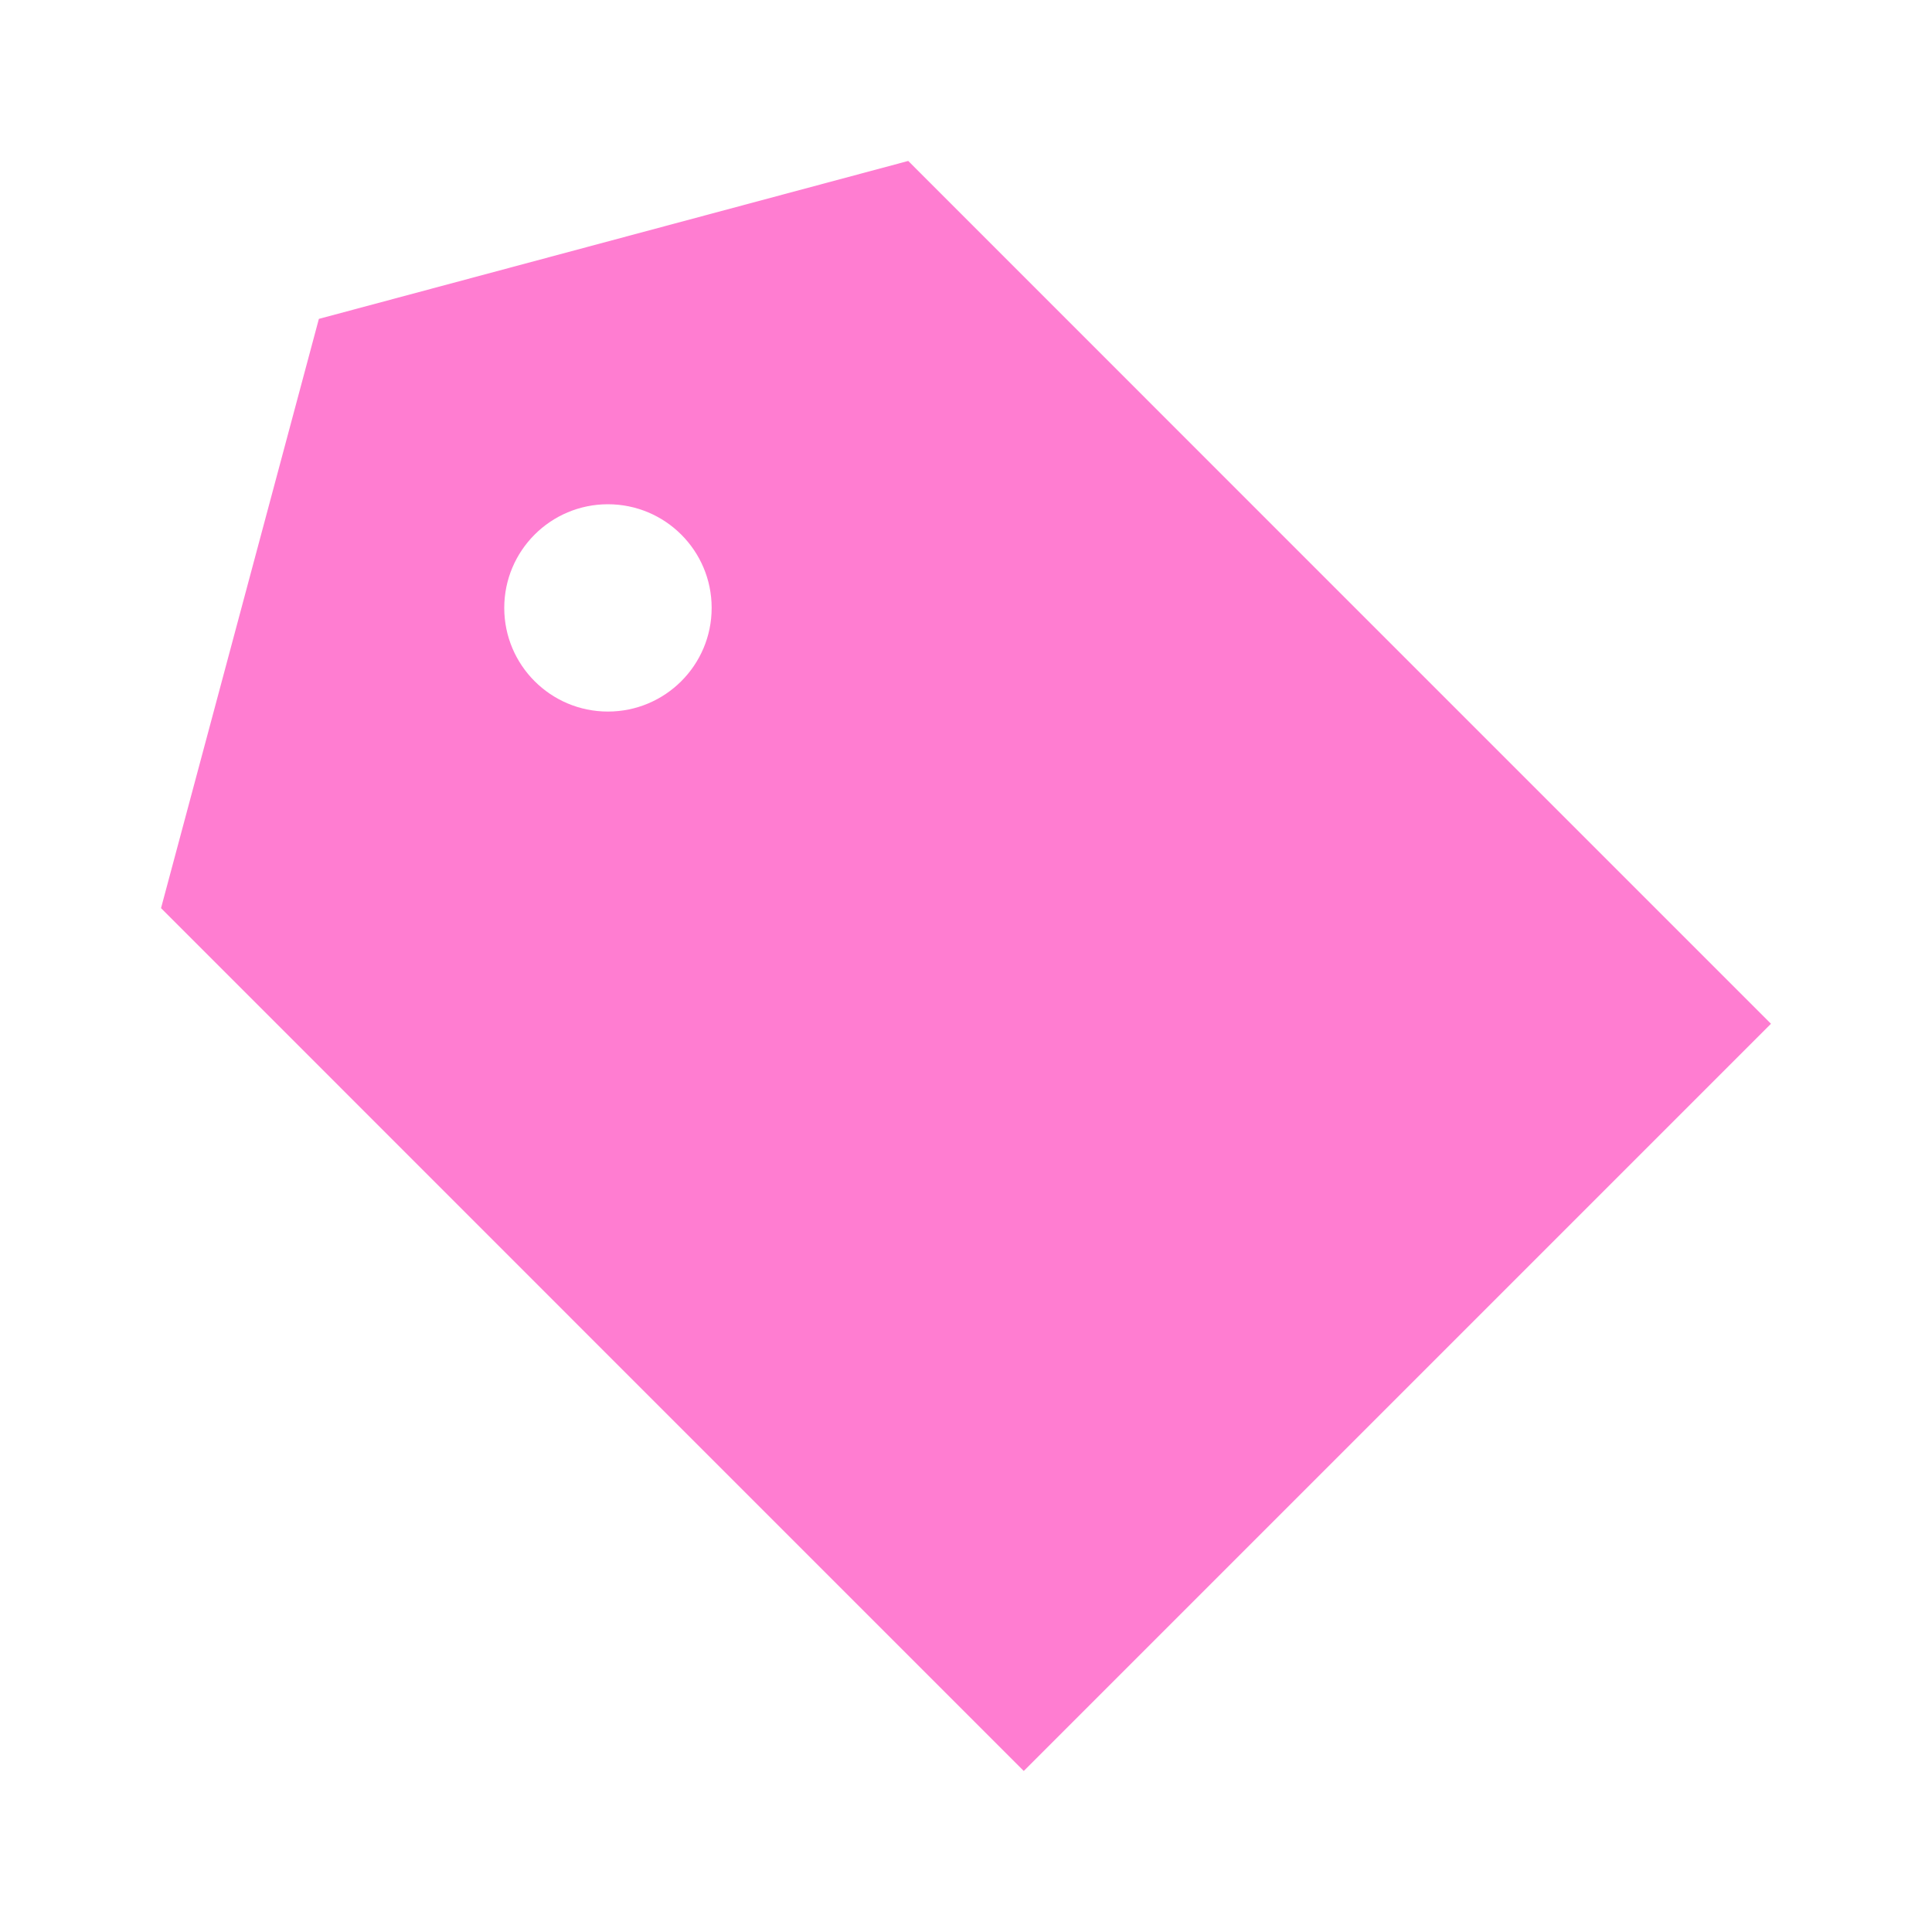 <svg width="20" height="20" viewBox="0 0 20 20" fill="none" xmlns="http://www.w3.org/2000/svg">
    <path d="M3.301 3.301L1.667 9.401L6.132 13.867L10.598 18.333L18.333 10.598L13.867 6.132L9.402 1.666L3.301 3.301ZM7.367 6.293C7.367 6.886 6.886 7.366 6.293 7.366C5.701 7.366 5.22 6.886 5.22 6.293C5.22 5.7 5.701 5.22 6.293 5.22C6.886 5.22 7.367 5.7 7.367 6.293Z" fill="#FF7DD1"/>
</svg>
